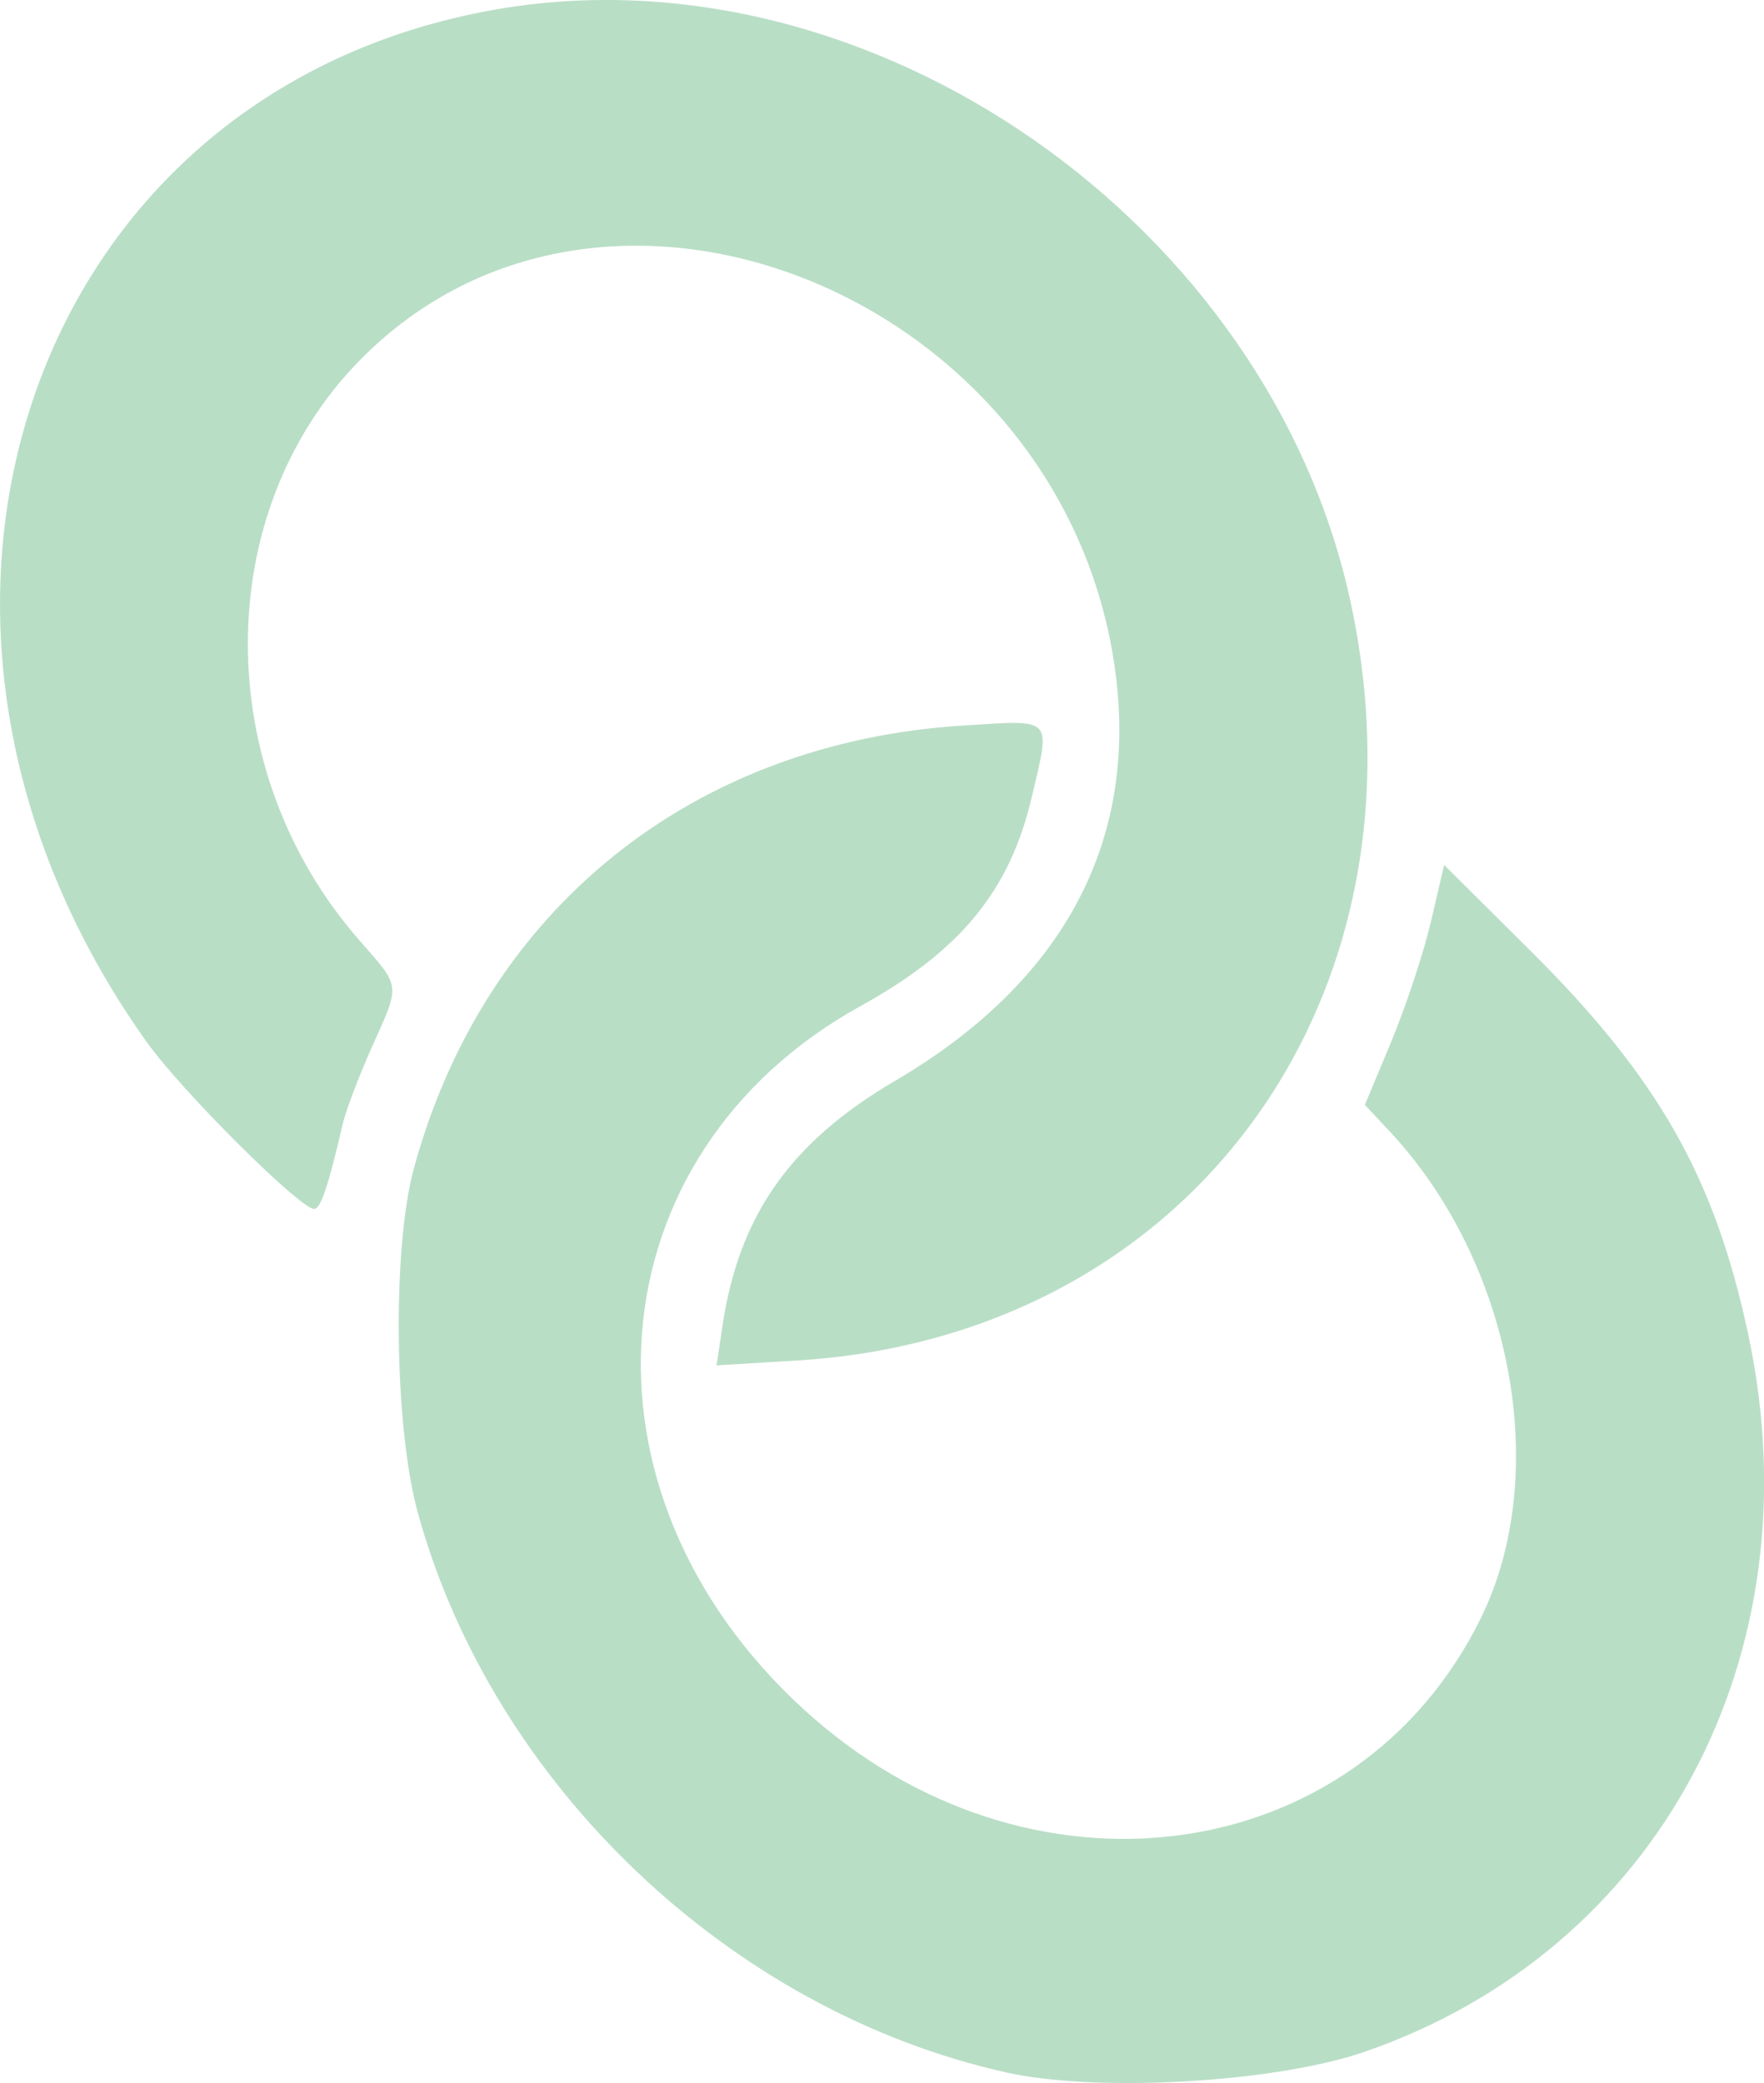 <?xml version="1.0" encoding="UTF-8"?>
<!-- Created with Inkscape (http://www.inkscape.org/) -->
<svg width="57.616mm" height="68.033mm" version="1.1" viewBox="0 0 57.616 68.033" xml:space="preserve" xmlns="http://www.w3.org/2000/svg"><g transform="translate(-38.458 19.769)" fill="#b9dec6"><path d="m71.326 47.919c-9.008-2.002-16.784-9.403-19.226-18.297-0.768-2.799-0.834-8.629-0.125-11.227 2.305-8.456 9.088-13.919 17.963-14.469 2.958-0.183 2.842-0.307 2.215 2.358-0.716 3.044-2.326 5.004-5.588 6.807-8.75 4.835-9.647 15.83-1.873 22.953 7.326 6.713 18.077 5.276 22.131-2.958 2.327-4.727 1.026-11.638-2.998-15.928l-0.788-0.84 0.864-2.07c0.475-1.139 1.058-2.902 1.295-3.918l0.431-1.848 2.792 2.774c4.208 4.18 6.051 7.427 7.146 12.588 2.22 10.461-2.926 20.073-12.524 23.397-2.911 1.008-8.72 1.345-11.712 0.68zm-9.27-24.391c0.541-3.606 2.224-5.996 5.632-7.993 5.509-3.229 7.968-7.832 7.188-13.453-1.69-12.178-16.646-18.28-24.679-10.071-4.854 4.96-4.858 13.378-0.01 18.921 1.379 1.576 1.358 1.398 0.407 3.523-0.416 0.93-0.84 2.047-0.941 2.484-0.469 2.025-0.722 2.778-0.932 2.778-0.464 0-4.321-3.842-5.462-5.44-9.788-13.716-3.924-31.069 11.401-33.738 12.216-2.127 25.31 6.997 27.935 19.467 2.722 12.931-5.329 23.89-18.117 24.662l-2.616 0.158z" stroke-width=".265"/></g></svg>
